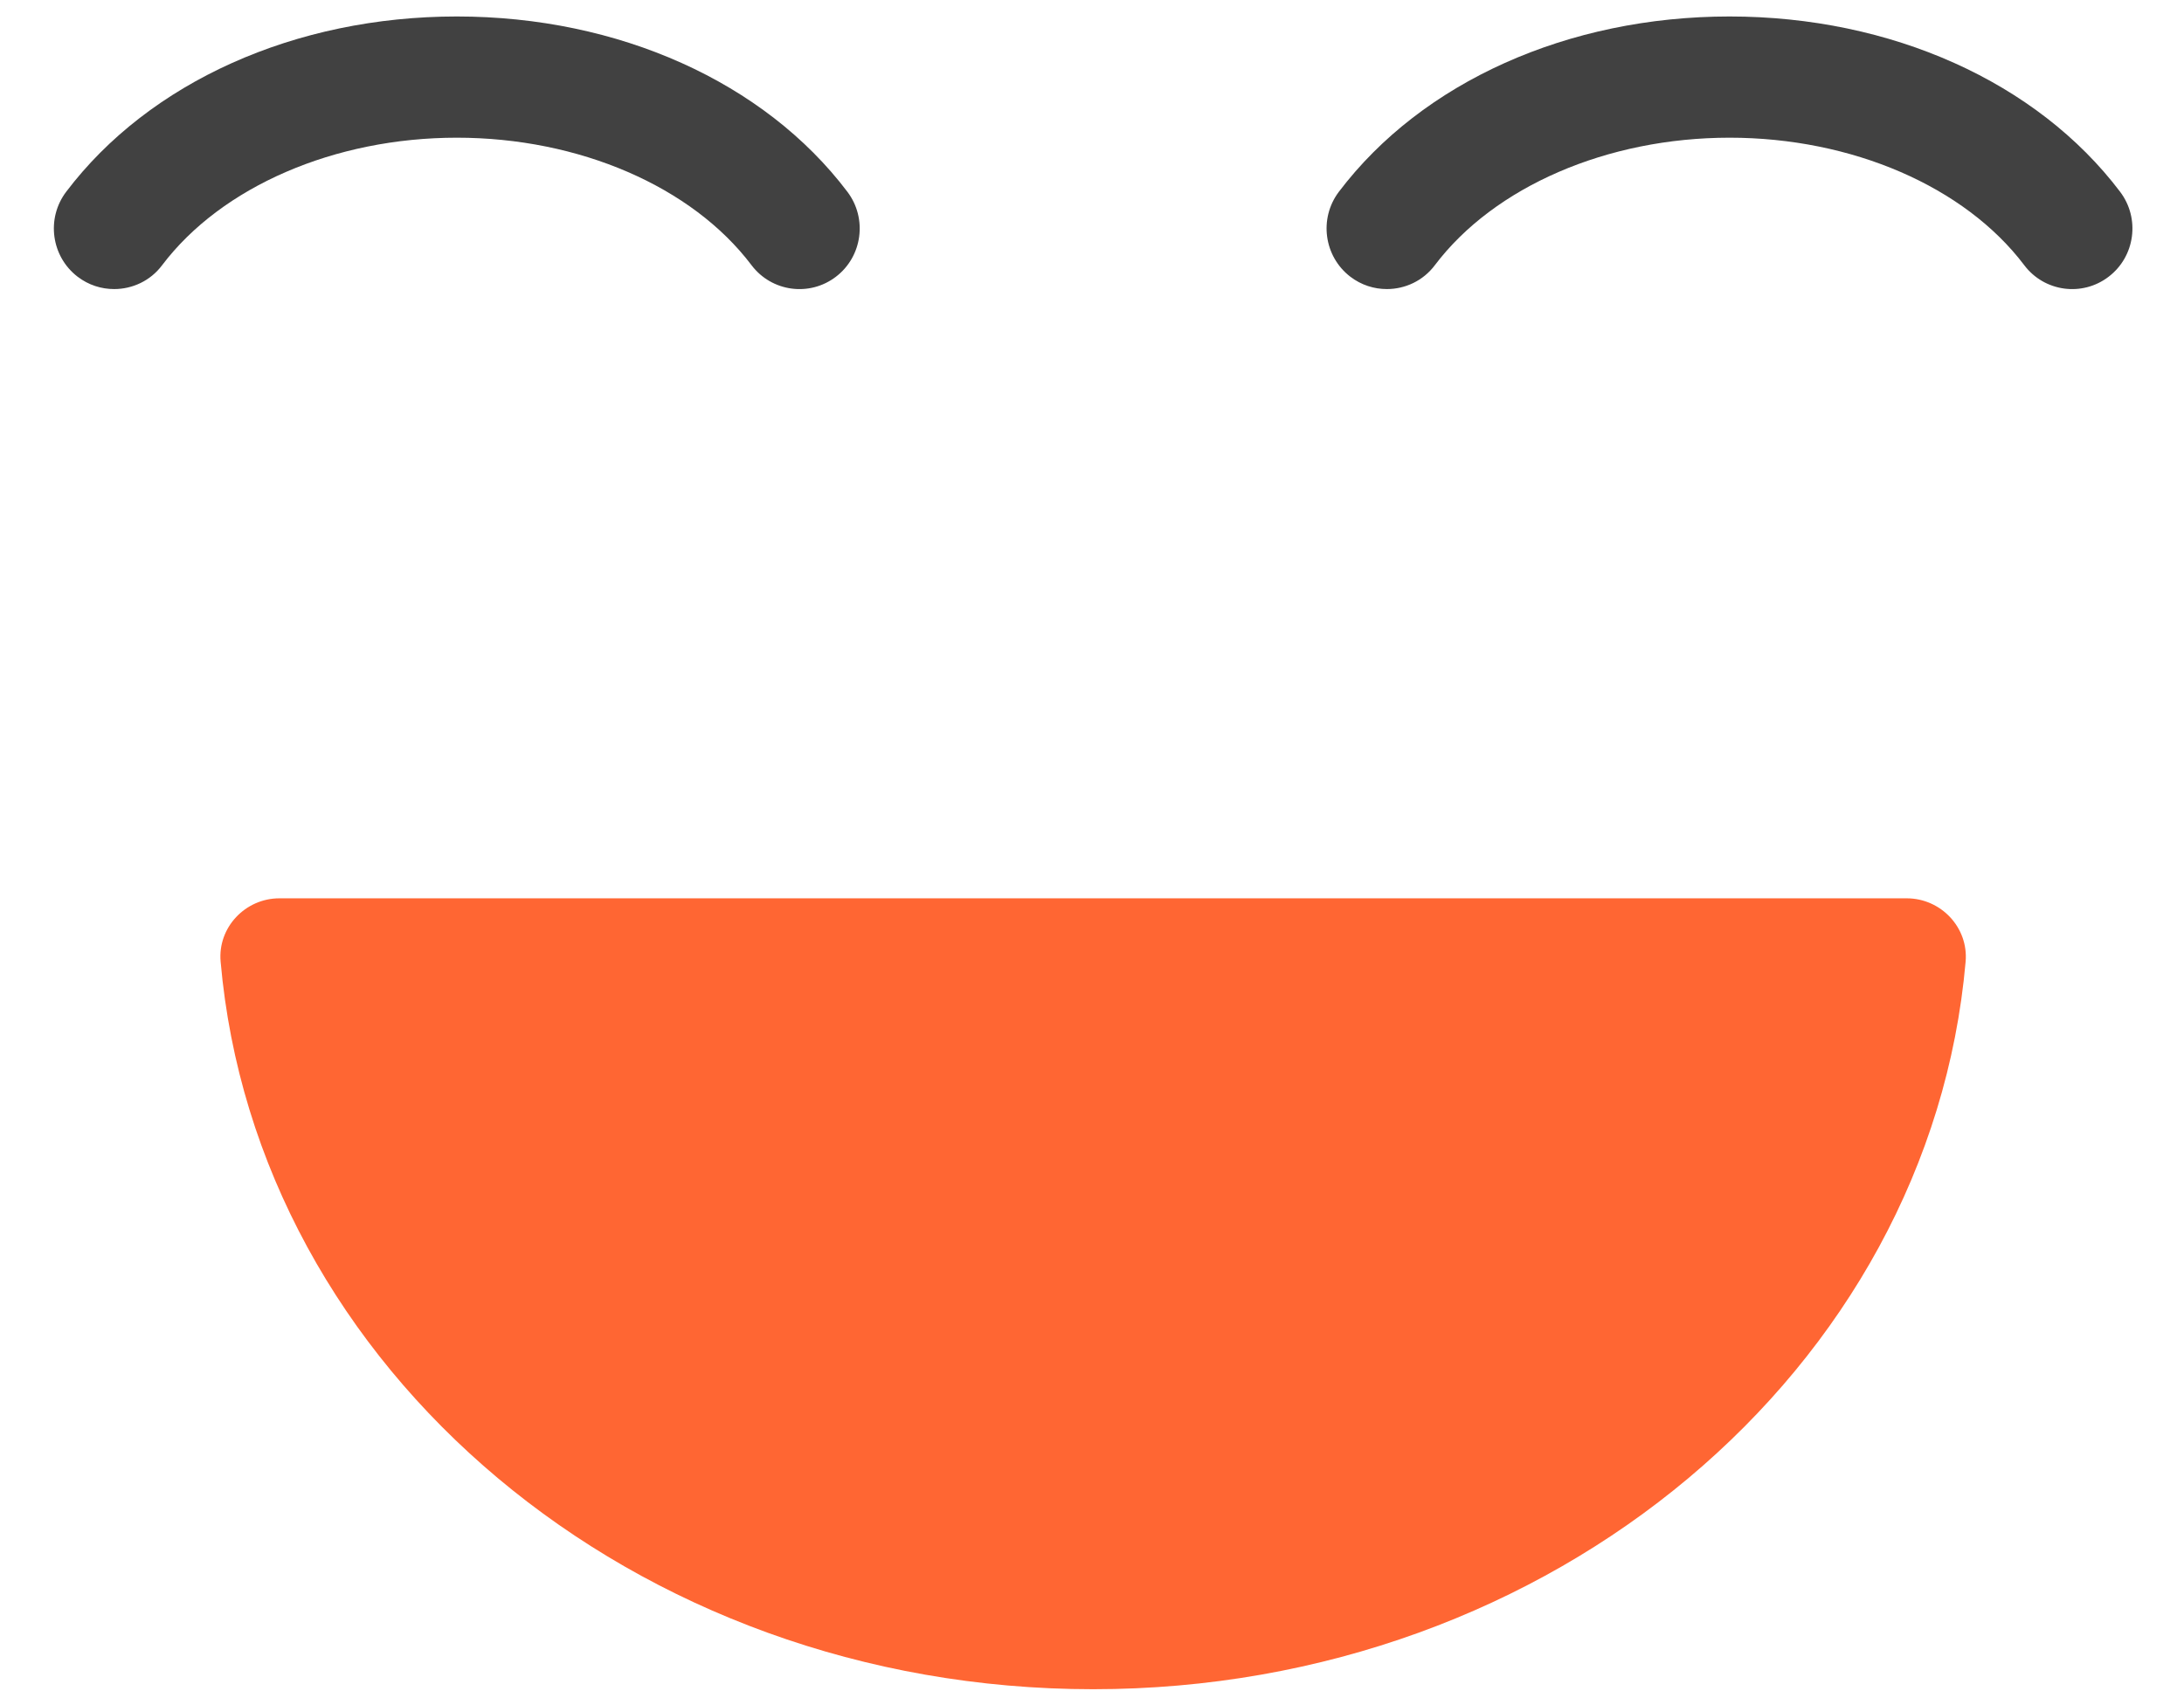 <svg width="45" height="35" viewBox="0 0 49 40" fill="none" xmlns="http://www.w3.org/2000/svg">
<path d="M5.365 21.157H43.685C44.489 21.157 45.142 21.843 45.072 22.648C44.232 32.238 35.354 39.784 24.527 39.784C13.699 39.784 4.821 32.238 3.981 22.648C3.909 21.843 4.562 21.157 5.365 21.157Z" fill="#FF6633"/>
<path d="M31.444 6.808C31.871 6.808 32.296 6.616 32.574 6.245C33.973 4.395 36.633 3.243 39.513 3.243C42.393 3.243 45.052 4.392 46.452 6.245C46.926 6.874 47.818 6.994 48.44 6.517C49.065 6.04 49.184 5.143 48.71 4.517C46.755 1.932 43.318 0.388 39.513 0.388C35.708 0.388 32.27 1.932 30.313 4.517C29.839 5.145 29.961 6.04 30.583 6.517C30.842 6.715 31.143 6.808 31.444 6.808Z" fill="#414141"/>
<path d="M1.474 6.808C1.901 6.808 2.327 6.616 2.604 6.245C4.004 4.395 6.663 3.243 9.543 3.243C12.423 3.243 15.082 4.392 16.482 6.245C16.957 6.874 17.848 6.994 18.471 6.517C19.095 6.04 19.214 5.143 18.74 4.517C16.786 1.932 13.348 0.388 9.543 0.388C5.738 0.388 2.301 1.932 0.344 4.517C-0.131 5.145 -0.009 6.04 0.613 6.517C0.872 6.715 1.173 6.808 1.474 6.808Z" fill="#414141"/>
</svg>
